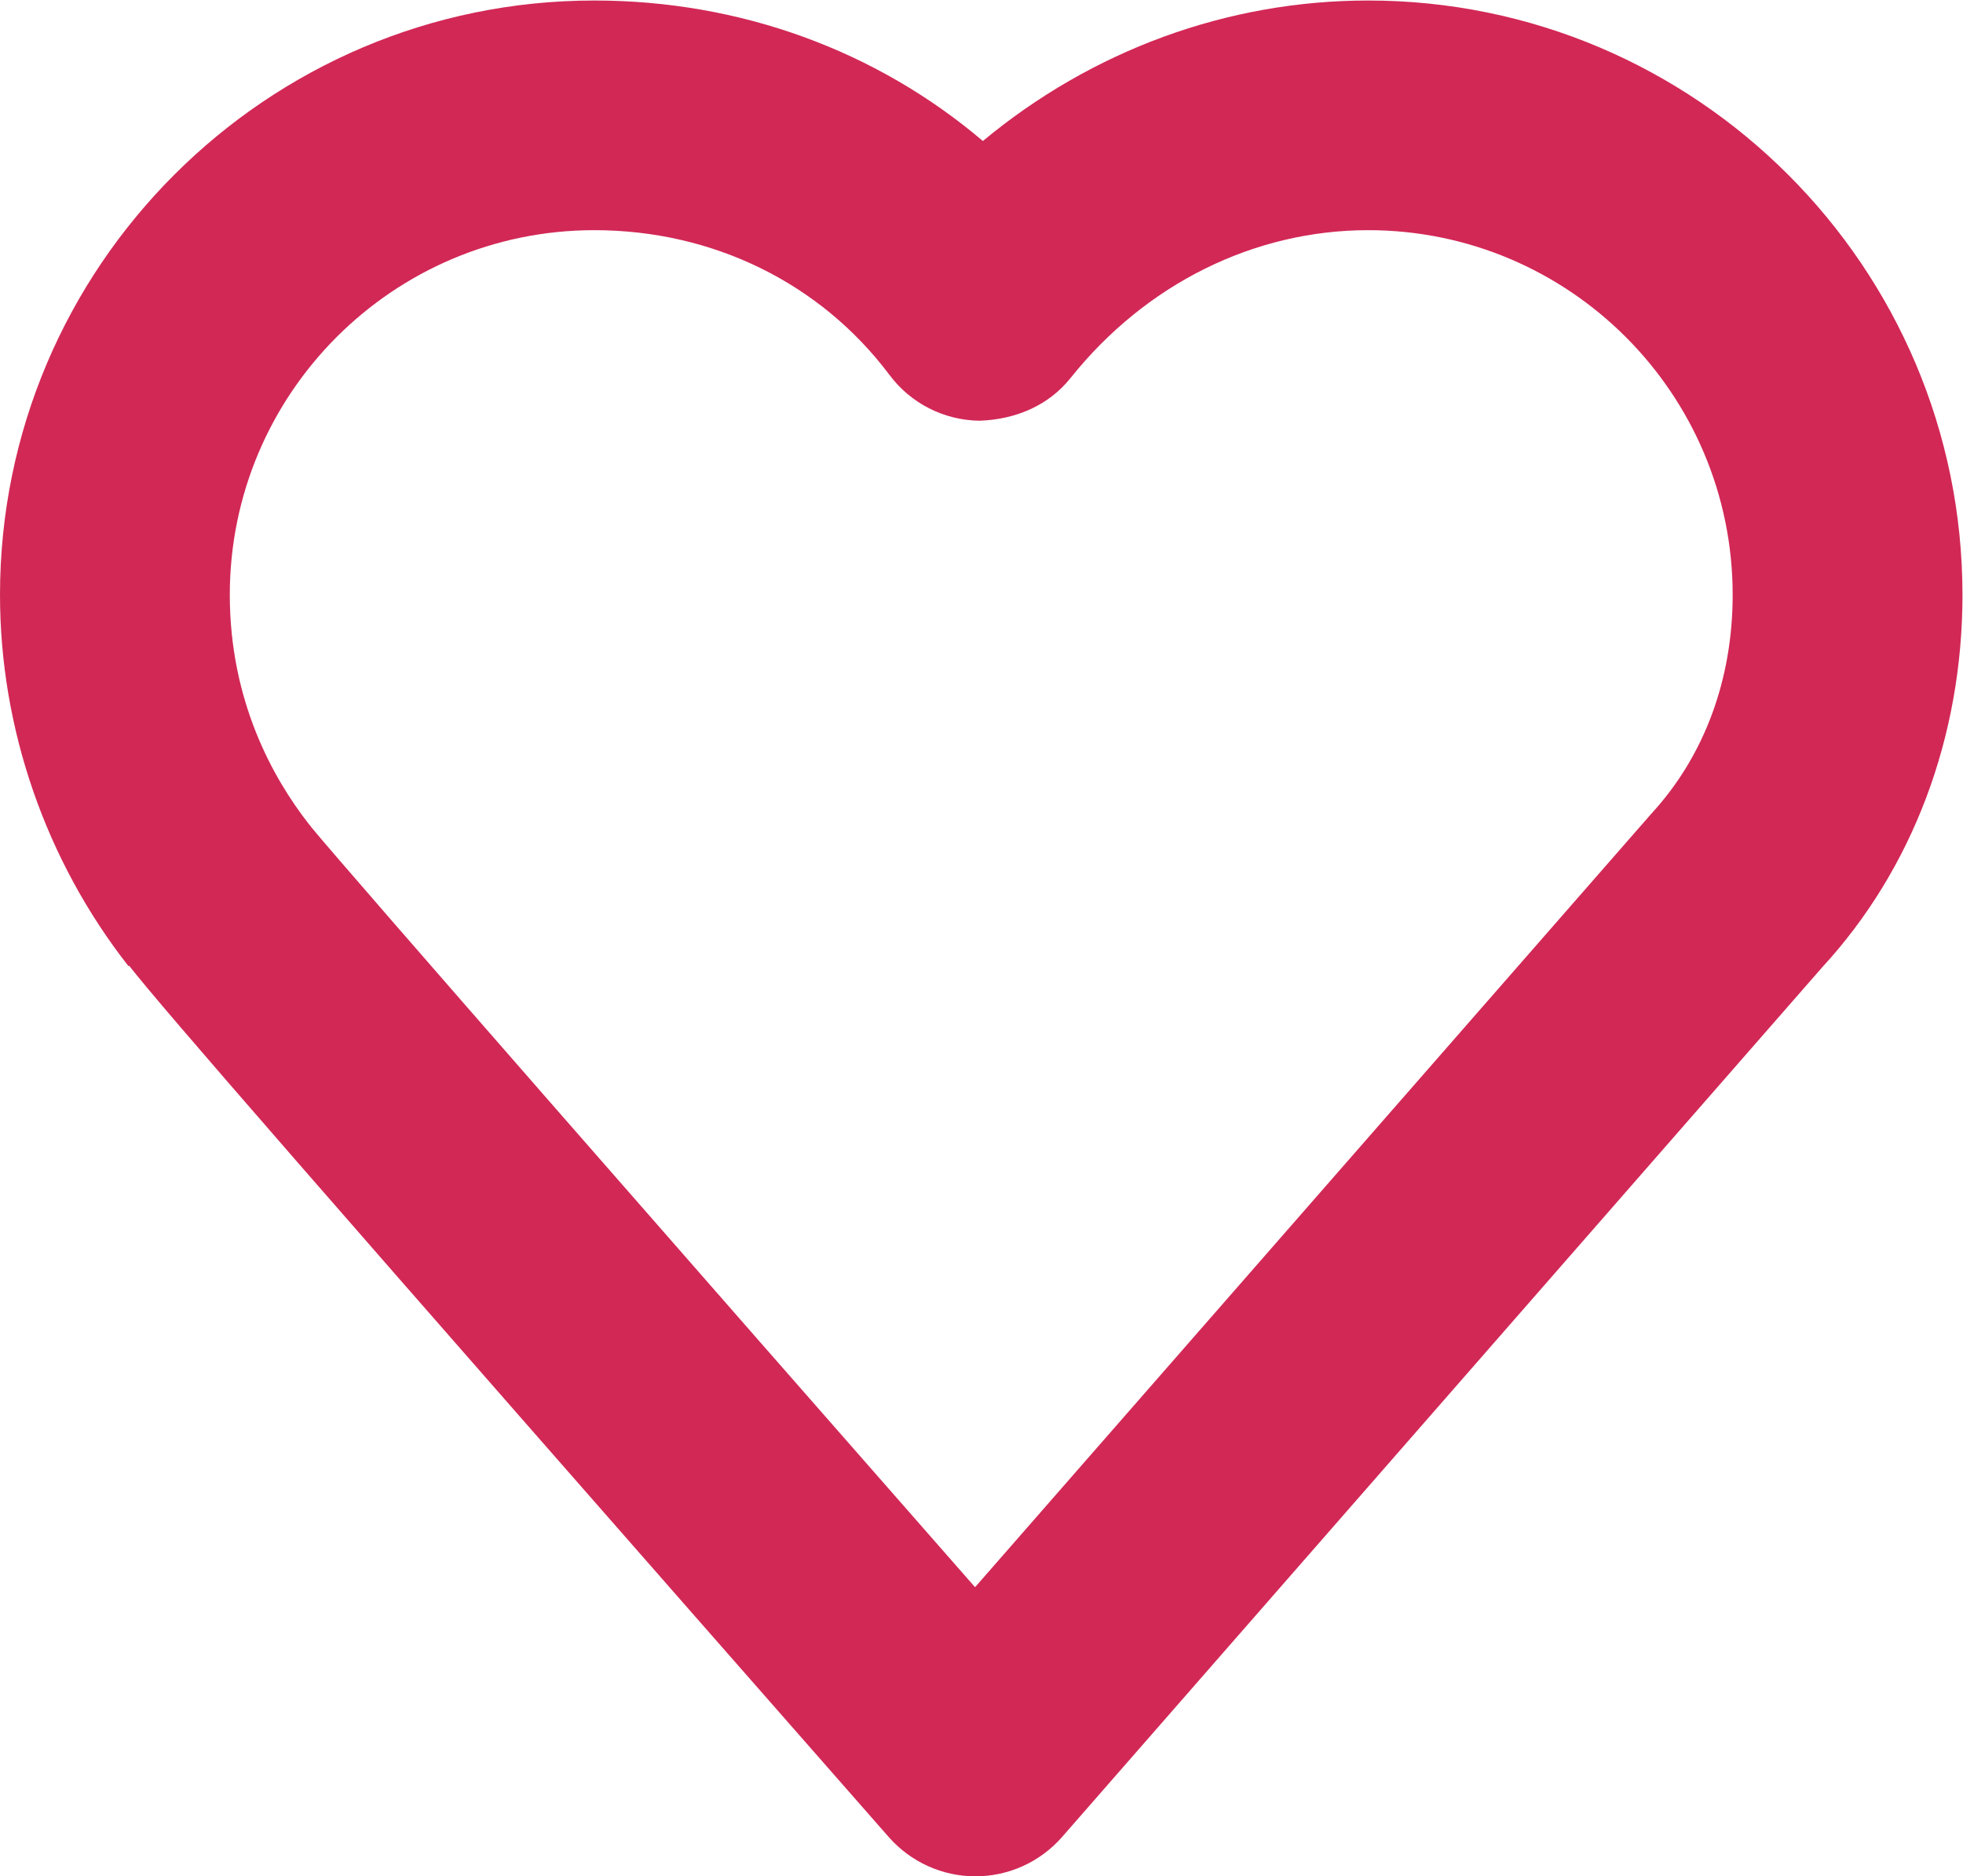 <?xml version="1.0" encoding="UTF-8" standalone="no"?>
<svg
   xmlns:dc="http://purl.org/dc/elements/1.1/"
   xmlns:cc="http://creativecommons.org/ns#"
   xmlns:rdf="http://www.w3.org/1999/02/22-rdf-syntax-ns#"
   xmlns:svg="http://www.w3.org/2000/svg"
   xmlns="http://www.w3.org/2000/svg"
   viewBox="0 0 16.727 15.987"
   height="15.987"
   width="16.727"
   xml:space="preserve"
   id="svg2"
   version="1.1"><defs
     id="defs6"><clipPath
       id="clipPath18"
       clipPathUnits="userSpaceOnUse"><path
         id="path16"
         d="M 0,11.99 H 12.545 V 0 H 0 Z" /></clipPath></defs><g
     transform="matrix(1.333,0,0,-1.333,0,15.987)"
     id="g10"><g
       style="fill:#d22856;fill-opacity:1"
       id="g12"><g
         style="fill:#d22856;fill-opacity:1"
         clip-path="url(#clipPath18)"
         id="g14"><g
           style="fill:#d22856;fill-opacity:1"
           transform="translate(1.99,6.706)"
           id="g20"><path
             id="path22"
             style="fill:#d22856;fill-opacity:1;fill-rule:nonzero;stroke:none"
             d="m 0,0 c 0.208,-0.255 2.471,-2.839 4.243,-4.858 l 4.323,4.944 c 0.34,0.369 0.52,0.86 0.52,1.399 0,1.286 -1.045,2.331 -2.33,2.331 C 6.027,3.816 5.335,3.473 4.855,2.873 4.714,2.695 4.503,2.606 4.271,2.598 4.044,2.601 3.831,2.709 3.695,2.892 3.254,3.479 2.566,3.816 1.809,3.816 c -1.286,0 -2.33,-1.045 -2.33,-2.331 0,-0.677 0.275,-1.171 0.506,-1.466 C -0.01,0.013 -0.004,0.007 0,0 m 4.245,-6.706 c -0.212,0 -0.412,0.091 -0.552,0.249 -3.797,4.324 -4.643,5.298 -4.858,5.572 l -0.004,-0.003 c -0.529,0.675 -0.821,1.518 -0.821,2.373 0,2.095 1.704,3.799 3.799,3.799 0.933,0 1.803,-0.32 2.484,-0.898 0.696,0.578 1.56,0.898 2.463,0.898 2.095,0 3.799,-1.704 3.799,-3.799 0,-0.909 -0.319,-1.754 -0.897,-2.381 l -4.86,-5.56 c -0.14,-0.159 -0.341,-0.25 -0.552,-0.25 z" /></g></g></g></g></svg>